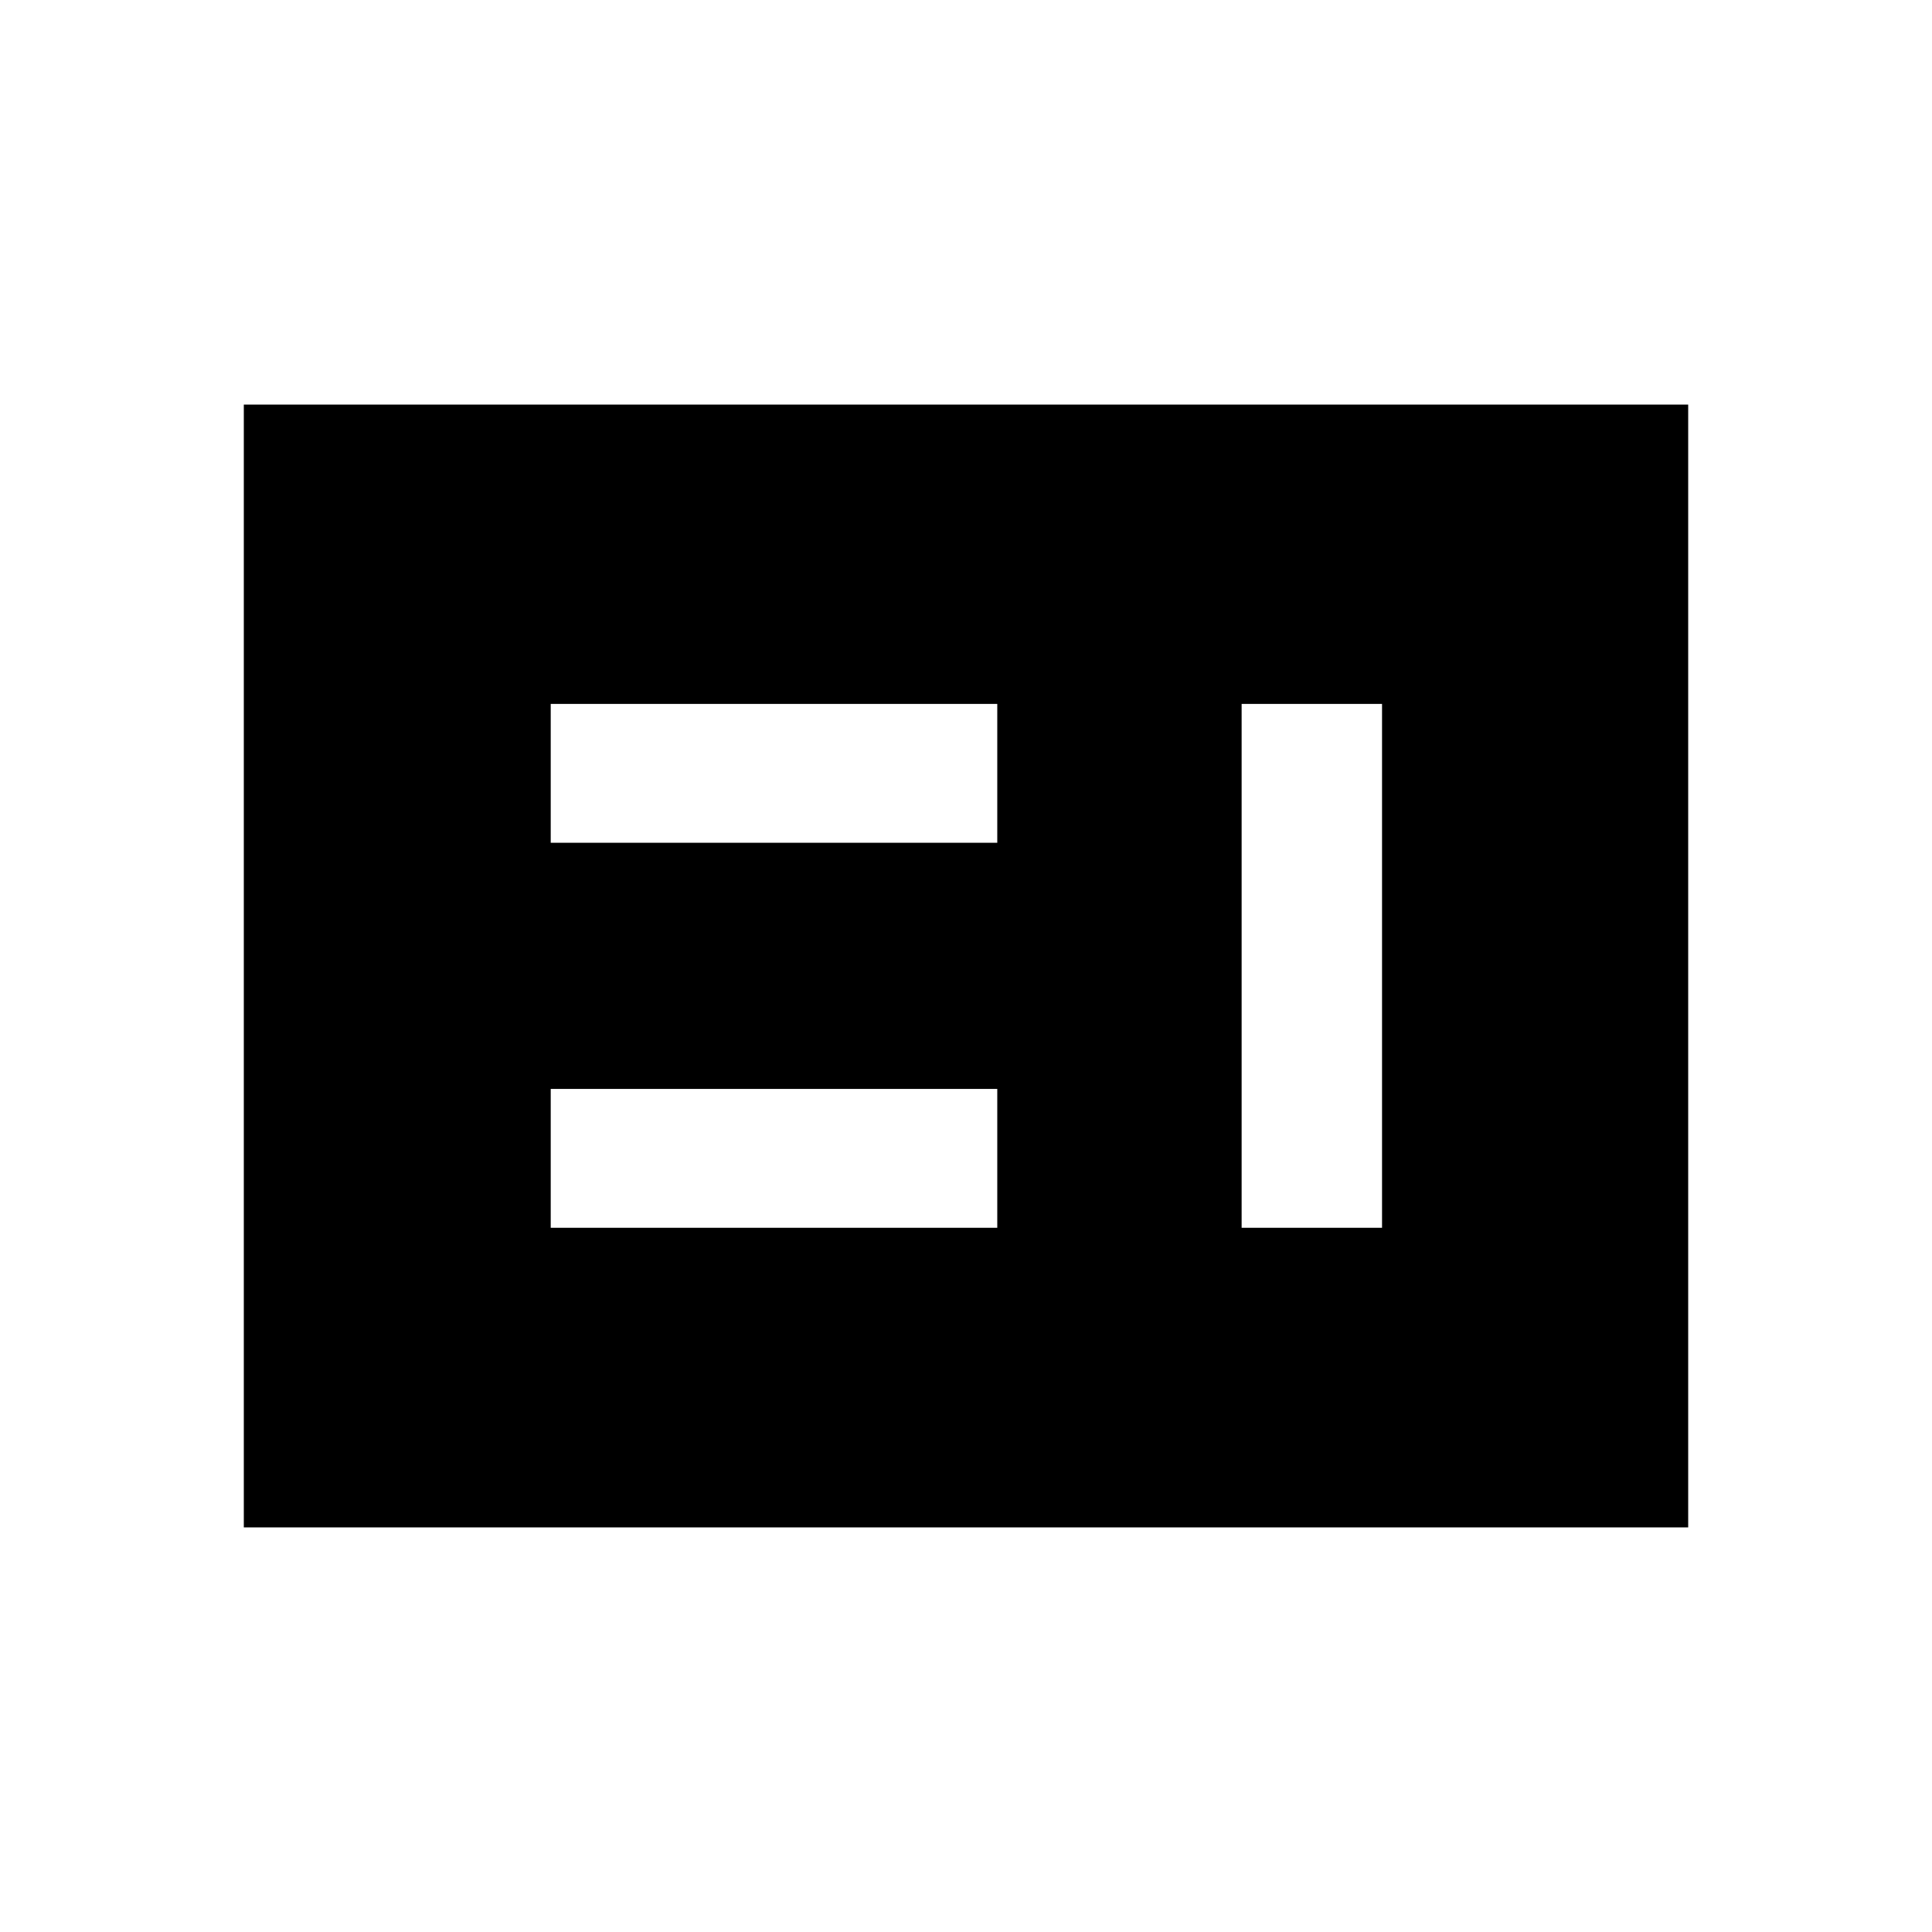 <svg xmlns="http://www.w3.org/2000/svg" height="48" viewBox="0 -960 960 960" width="48"><path d="M273.65-349.92h221.89v-69H273.65v69Zm343.31 0h69.77v-260.31h-69.77v260.31ZM273.65-541.23h221.89v-69H273.65v69Zm-152.5 340.19v-557.92h717.7v557.92h-717.7Z"/></svg>